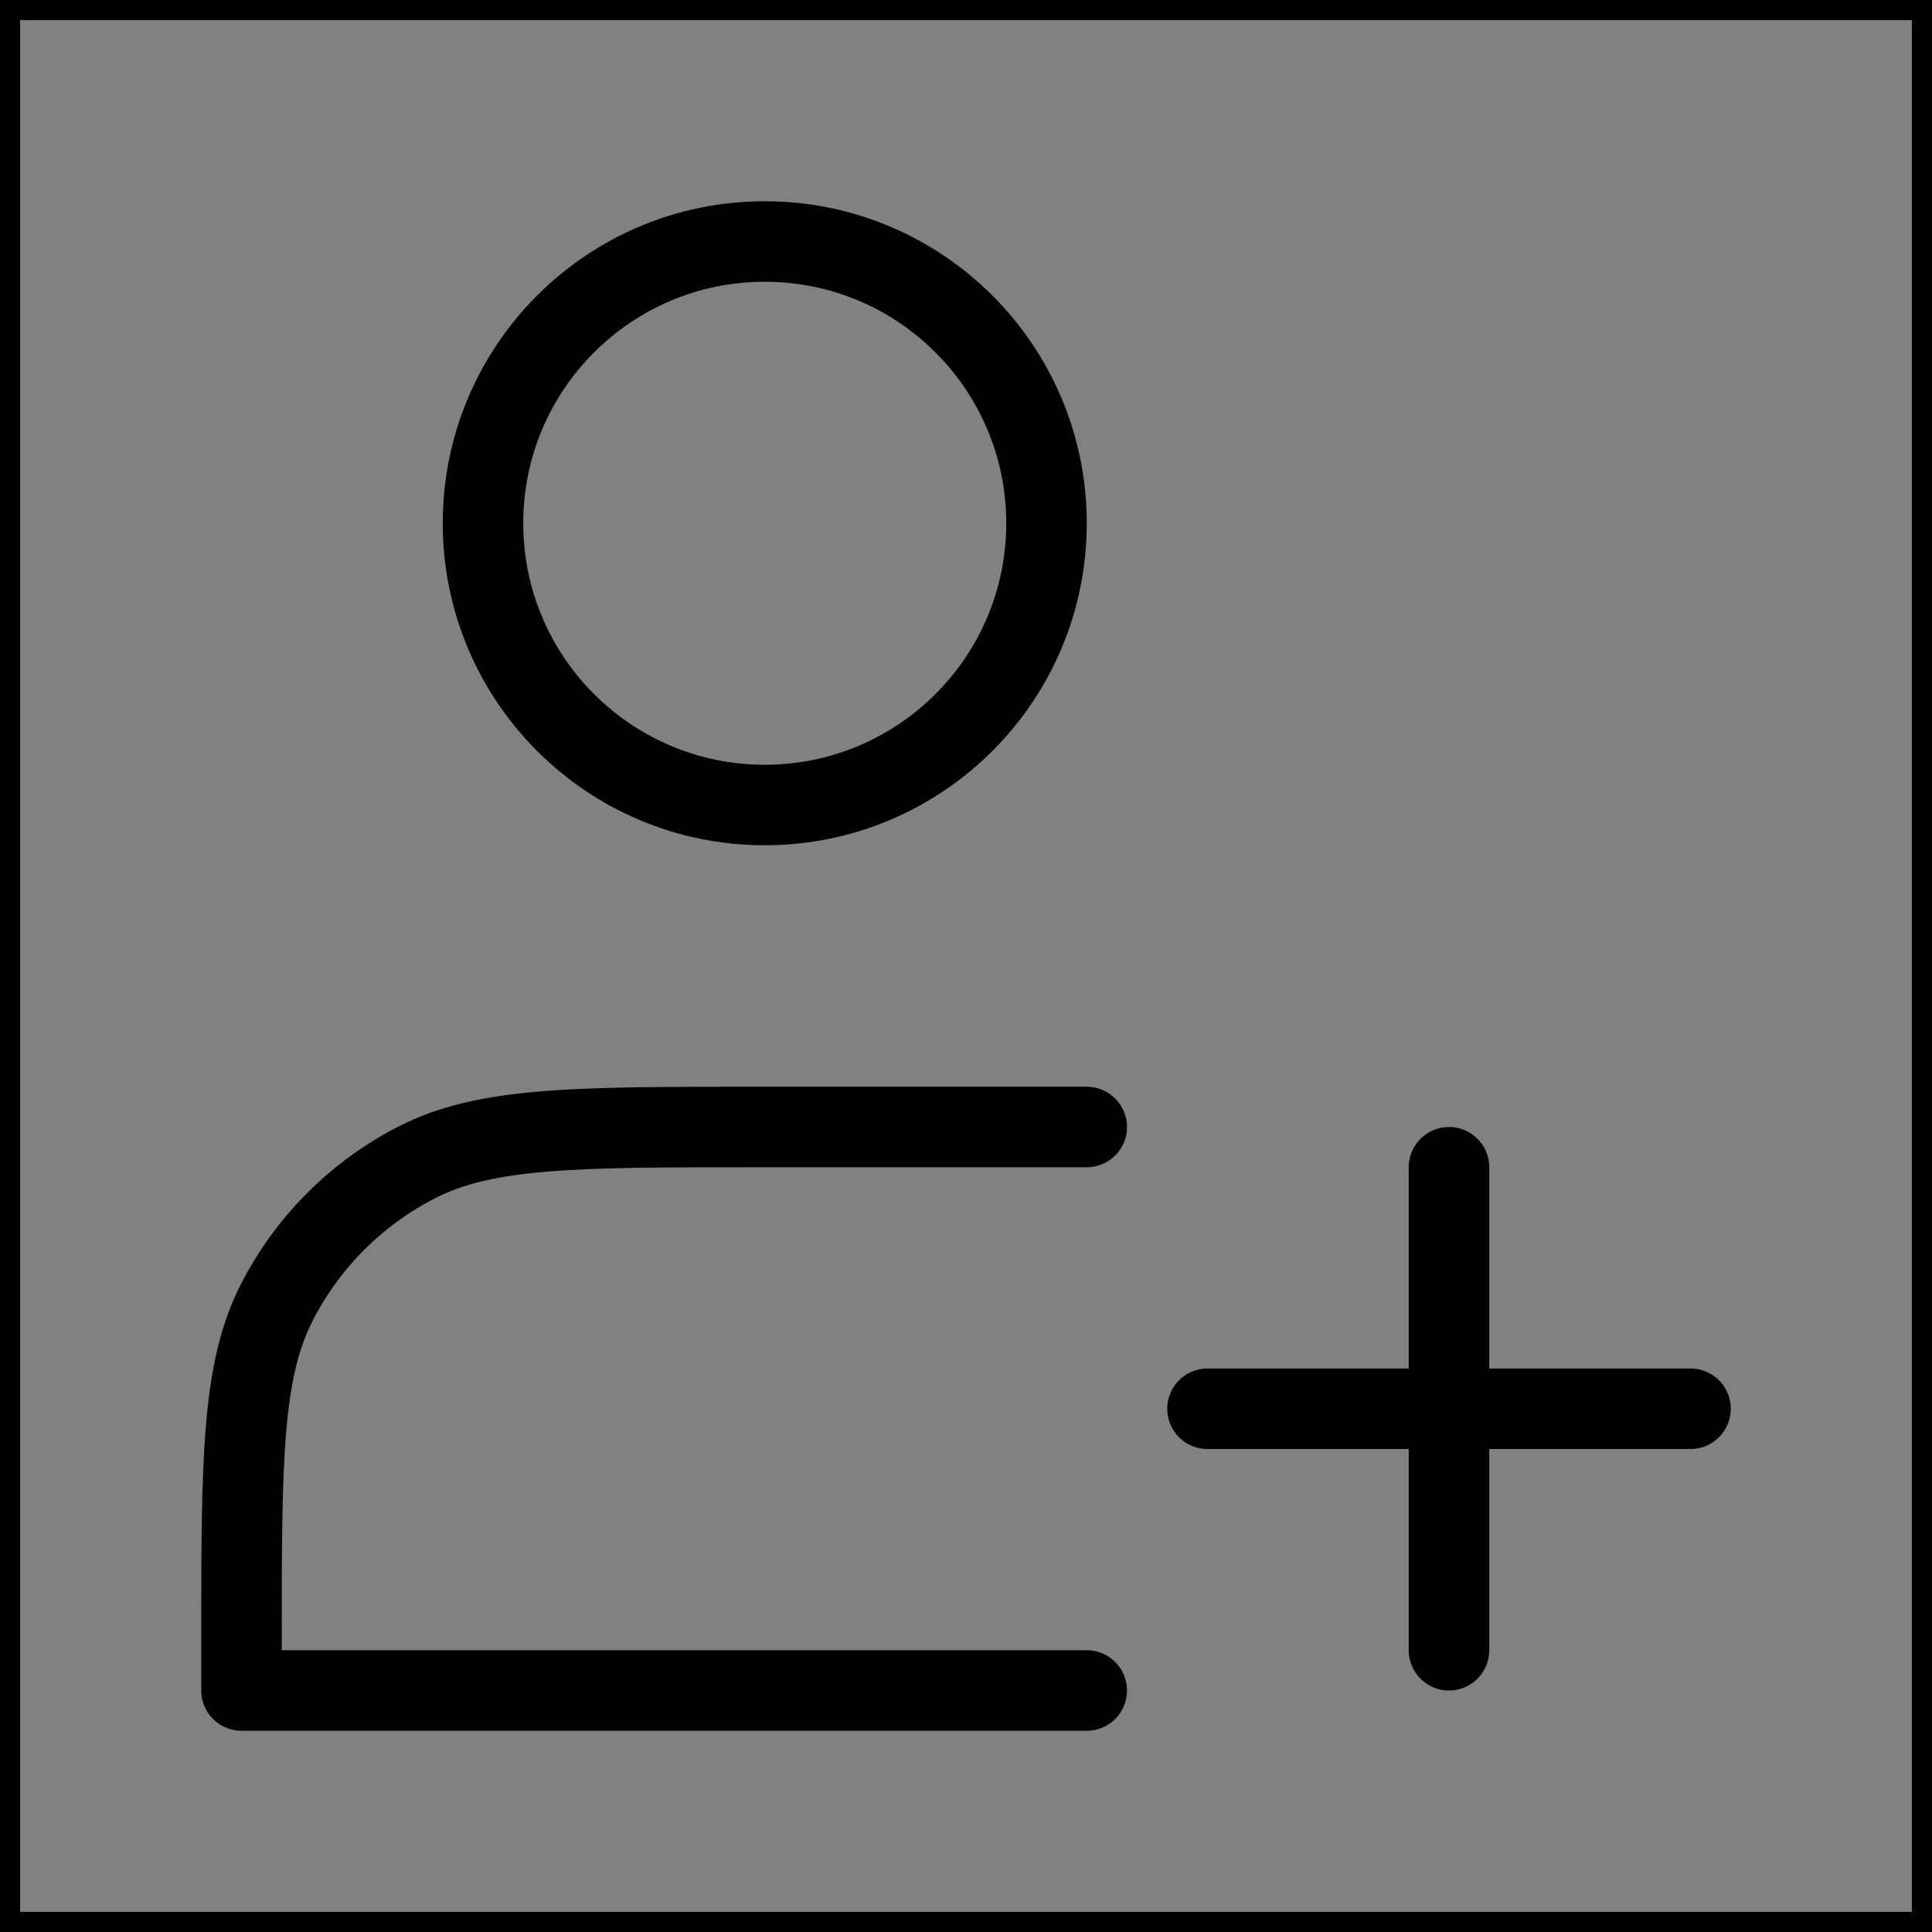 <svg viewBox="0 0 48 48" fill="none" xmlns="http://www.w3.org/2000/svg" stroke="currentColor"><rect x="0" y="0" width="48" height="48" fill="#808080" stroke="none"/><rect width="48" height="48" fill="white" fill-opacity="0.01"/><path d="M19 20C22.866 20 26 16.866 26 13C26 9.134 22.866 6 19 6C15.134 6 12 9.134 12 13C12 16.866 15.134 20 19 20Z" fill="none" stroke="currentColor" stroke-width="2" stroke-linejoin="round"/><path fill-rule="evenodd" clip-rule="evenodd" d="M36 29V41V29Z" fill="none"/><path fill-rule="evenodd" clip-rule="evenodd" d="M30 35H42H30Z" fill="none"/><path d="M36 29V41M30 35H42" stroke="currentColor" stroke-width="2" stroke-linecap="round" stroke-linejoin="round"/><path d="M27 28H18.8C14.32 28 12.079 28 10.368 28.872C8.863 29.639 7.639 30.863 6.872 32.368C6 34.079 6 36.32 6 40.8V42H27" stroke="currentColor" stroke-width="2" stroke-linecap="round" stroke-linejoin="round"/></svg>